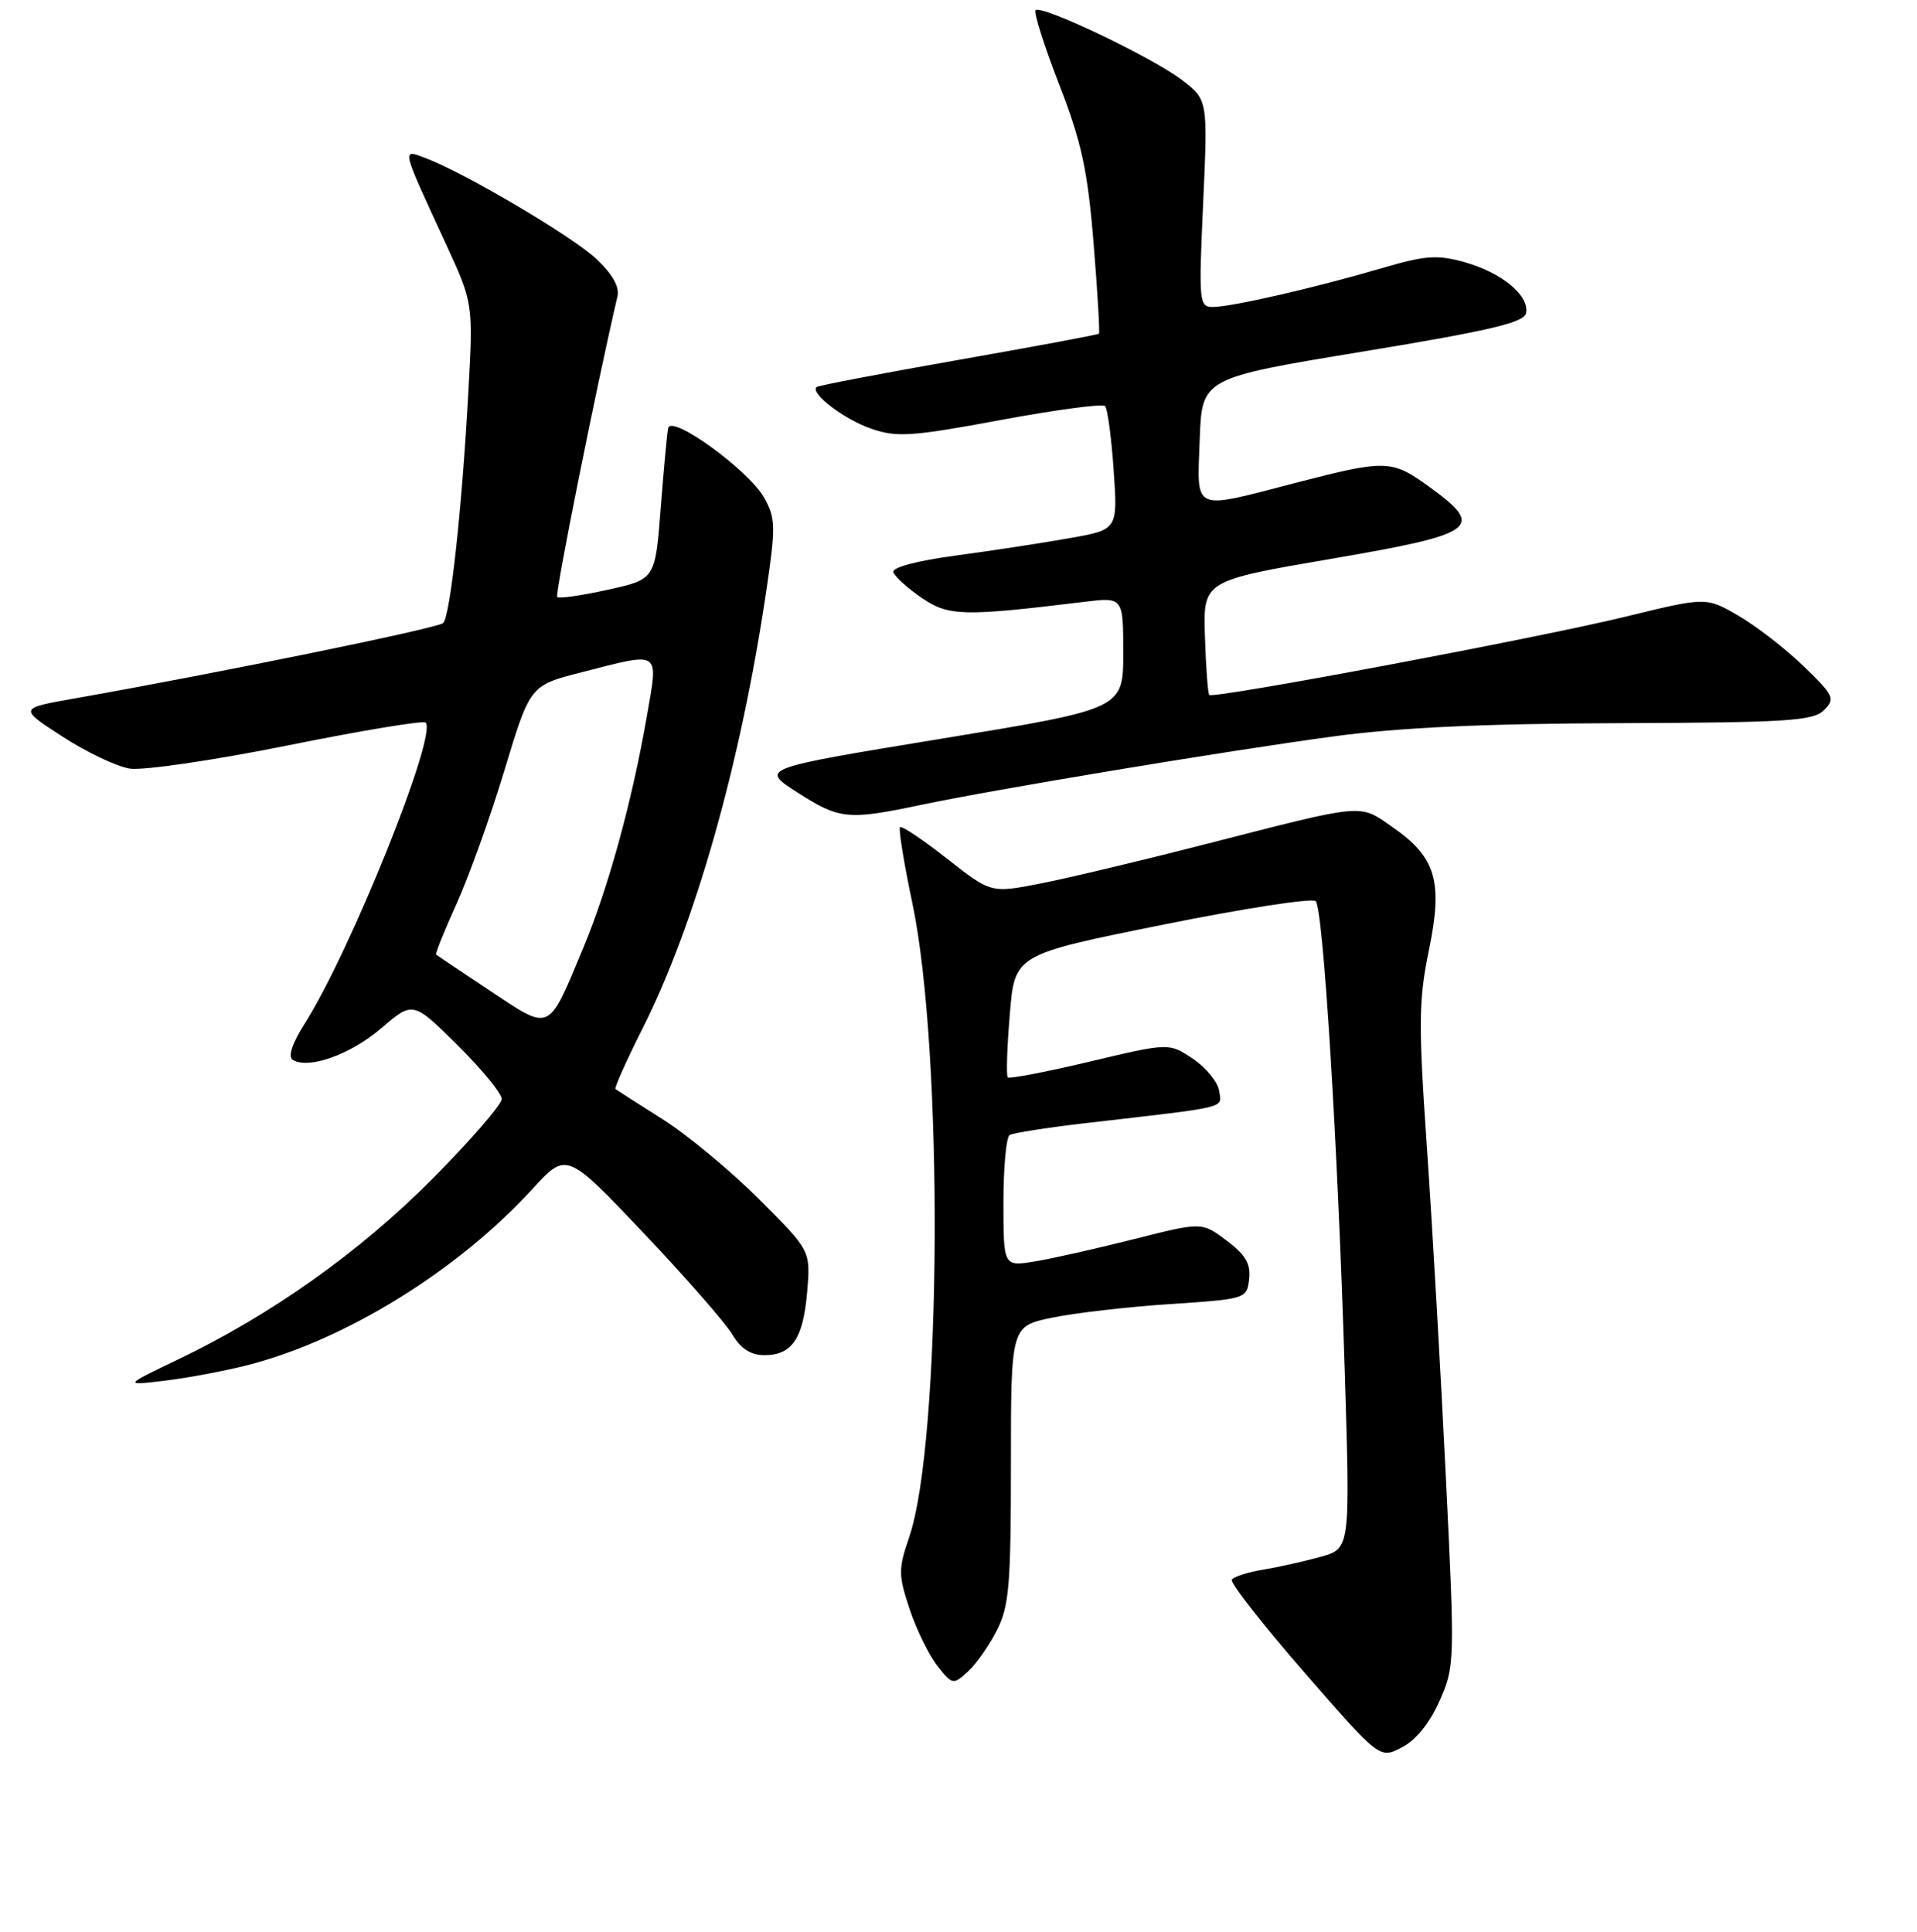 <?xml version="1.0" encoding="UTF-8" standalone="no"?>
<!DOCTYPE svg PUBLIC "-//W3C//DTD SVG 1.1//EN" "http://www.w3.org/Graphics/SVG/1.1/DTD/svg11.dtd" >
<svg xmlns="http://www.w3.org/2000/svg" xmlns:xlink="http://www.w3.org/1999/xlink" version="1.1" viewBox="0 0 256 258">
 <g >
 <path fill="currentColor"
d=" M 192.24 227.18 C 194.27 222.60 194.29 221.98 193.09 197.50 C 192.42 183.75 191.29 163.95 190.57 153.50 C 189.41 136.74 189.44 133.61 190.82 126.92 C 192.72 117.70 191.77 114.50 185.94 110.46 C 181.43 107.34 182.49 107.24 161.00 112.75 C 152.47 114.94 142.54 117.31 138.92 118.01 C 132.34 119.30 132.34 119.30 126.47 114.69 C 123.24 112.15 120.41 110.26 120.19 110.48 C 119.97 110.70 120.71 115.30 121.85 120.69 C 126.01 140.49 125.75 192.59 121.42 205.29 C 119.95 209.58 119.96 210.36 121.47 214.92 C 122.38 217.65 124.05 221.06 125.18 222.50 C 127.17 225.03 127.29 225.05 129.22 223.30 C 130.32 222.31 132.06 219.83 133.11 217.79 C 134.76 214.55 135.00 211.76 135.00 195.61 C 135.00 177.14 135.00 177.14 140.49 176.00 C 143.51 175.37 150.60 174.55 156.24 174.18 C 166.40 173.51 166.50 173.47 166.81 170.84 C 167.04 168.81 166.34 167.60 163.81 165.70 C 160.50 163.21 160.50 163.21 151.50 165.49 C 146.55 166.74 140.59 168.09 138.25 168.47 C 134.00 169.18 134.00 169.18 134.00 160.65 C 134.00 155.96 134.37 151.89 134.83 151.60 C 135.29 151.32 139.90 150.60 145.08 150.00 C 164.41 147.77 163.15 148.07 162.81 145.71 C 162.64 144.53 161.06 142.60 159.31 141.42 C 156.12 139.28 156.12 139.28 145.54 141.79 C 139.72 143.17 134.79 144.12 134.58 143.90 C 134.36 143.68 134.48 139.90 134.85 135.50 C 135.50 127.50 135.50 127.50 155.20 123.53 C 166.03 121.34 175.25 119.92 175.70 120.36 C 176.71 121.38 178.63 152.39 179.58 183.16 C 180.31 206.82 180.31 206.82 176.41 207.92 C 174.26 208.52 170.80 209.30 168.73 209.64 C 166.65 209.98 164.75 210.59 164.50 210.99 C 164.26 211.40 168.59 216.95 174.15 223.33 C 184.24 234.93 184.24 234.93 187.21 233.39 C 189.09 232.42 190.93 230.14 192.24 227.18 Z  M 33.00 182.35 C 46.10 179.01 61.10 169.74 71.08 158.83 C 75.65 153.83 75.65 153.83 85.91 164.65 C 91.55 170.60 96.90 176.72 97.80 178.24 C 98.93 180.15 100.25 181.00 102.09 181.00 C 105.79 181.00 107.27 178.78 107.80 172.46 C 108.24 167.04 108.24 167.04 101.37 160.17 C 97.59 156.39 91.80 151.59 88.50 149.50 C 85.20 147.41 82.36 145.59 82.19 145.46 C 82.01 145.32 83.65 141.67 85.82 137.35 C 92.87 123.34 98.92 101.91 102.32 79.00 C 103.60 70.36 103.58 69.23 102.06 66.50 C 100.00 62.81 89.62 55.28 89.23 57.19 C 89.08 57.91 88.63 62.74 88.23 67.93 C 87.50 77.37 87.50 77.37 81.17 78.77 C 77.69 79.54 74.65 79.98 74.41 79.74 C 74.08 79.41 79.64 51.63 82.46 39.57 C 82.75 38.31 81.77 36.59 79.62 34.57 C 76.38 31.54 62.05 23.08 56.79 21.10 C 53.62 19.91 53.53 19.54 59.51 32.50 C 63.20 40.50 63.20 40.50 62.54 52.50 C 61.68 68.06 60.13 82.27 59.18 83.22 C 58.50 83.90 28.89 89.95 10.00 93.28 C 2.50 94.60 2.50 94.60 8.32 98.37 C 11.52 100.45 15.57 102.38 17.32 102.66 C 19.08 102.94 28.50 101.56 38.40 99.57 C 48.24 97.58 56.54 96.21 56.84 96.51 C 58.44 98.11 46.84 127.00 40.70 136.70 C 39.02 139.35 38.42 141.14 39.08 141.55 C 41.20 142.86 46.79 140.87 50.91 137.34 C 55.15 133.71 55.15 133.71 61.08 139.58 C 64.33 142.80 67.00 146.04 67.00 146.78 C 67.00 147.52 62.84 152.32 57.75 157.45 C 48.04 167.23 36.23 175.62 23.75 181.59 C 16.50 185.07 16.50 185.07 22.00 184.41 C 25.02 184.05 29.98 183.12 33.00 182.35 Z  M 122.87 107.53 C 132.89 105.42 163.33 100.36 178.00 98.37 C 186.83 97.17 198.05 96.65 216.22 96.59 C 238.66 96.51 242.14 96.29 243.58 94.85 C 245.10 93.33 244.91 92.91 240.91 89.03 C 238.55 86.74 234.64 83.70 232.24 82.29 C 227.86 79.73 227.86 79.73 217.18 82.34 C 205.60 85.18 162.04 93.37 161.49 92.82 C 161.30 92.64 161.04 89.13 160.91 85.03 C 160.67 77.57 160.67 77.57 177.83 74.63 C 197.28 71.30 198.40 70.47 190.85 65.01 C 185.86 61.39 185.09 61.37 173.00 64.50 C 159.05 68.11 159.87 68.48 160.21 58.75 C 160.50 50.50 160.50 50.50 181.99 46.96 C 199.15 44.13 203.55 43.08 203.80 41.80 C 204.25 39.47 200.53 36.41 195.58 35.02 C 191.90 33.99 190.34 34.11 184.40 35.86 C 175.64 38.43 164.45 41.00 161.96 41.00 C 160.13 41.00 160.07 40.36 160.67 27.16 C 161.30 13.33 161.30 13.33 157.83 10.68 C 153.86 7.65 139.07 0.60 138.30 1.36 C 138.02 1.64 139.43 6.10 141.44 11.27 C 144.45 19.04 145.24 22.71 146.04 32.50 C 146.57 39.00 146.89 44.44 146.75 44.57 C 146.61 44.71 138.18 46.28 128.00 48.07 C 117.83 49.86 109.30 51.49 109.06 51.69 C 108.10 52.48 112.71 56.01 116.34 57.26 C 119.75 58.44 121.73 58.31 133.57 56.11 C 140.93 54.74 147.23 53.90 147.57 54.23 C 147.90 54.57 148.42 58.42 148.72 62.79 C 149.27 70.74 149.27 70.74 142.88 71.87 C 139.37 72.50 132.55 73.54 127.73 74.19 C 122.42 74.90 119.09 75.79 119.30 76.43 C 119.50 77.02 121.19 78.56 123.08 79.85 C 126.68 82.31 128.60 82.36 144.75 80.39 C 150.00 79.75 150.00 79.75 150.00 87.21 C 150.00 94.68 150.00 94.68 125.75 98.66 C 101.50 102.64 101.50 102.64 106.45 105.82 C 112.08 109.44 113.22 109.56 122.87 107.53 Z  M 65.50 132.37 C 61.65 129.81 58.38 127.62 58.24 127.51 C 58.10 127.40 59.32 124.36 60.96 120.74 C 62.60 117.12 65.49 109.08 67.37 102.86 C 70.79 91.55 70.79 91.55 77.65 89.80 C 88.39 87.05 87.93 86.74 86.38 95.68 C 84.40 107.05 81.25 118.55 77.90 126.58 C 73.15 137.99 73.63 137.77 65.50 132.37 Z "/>
</g>
</svg>